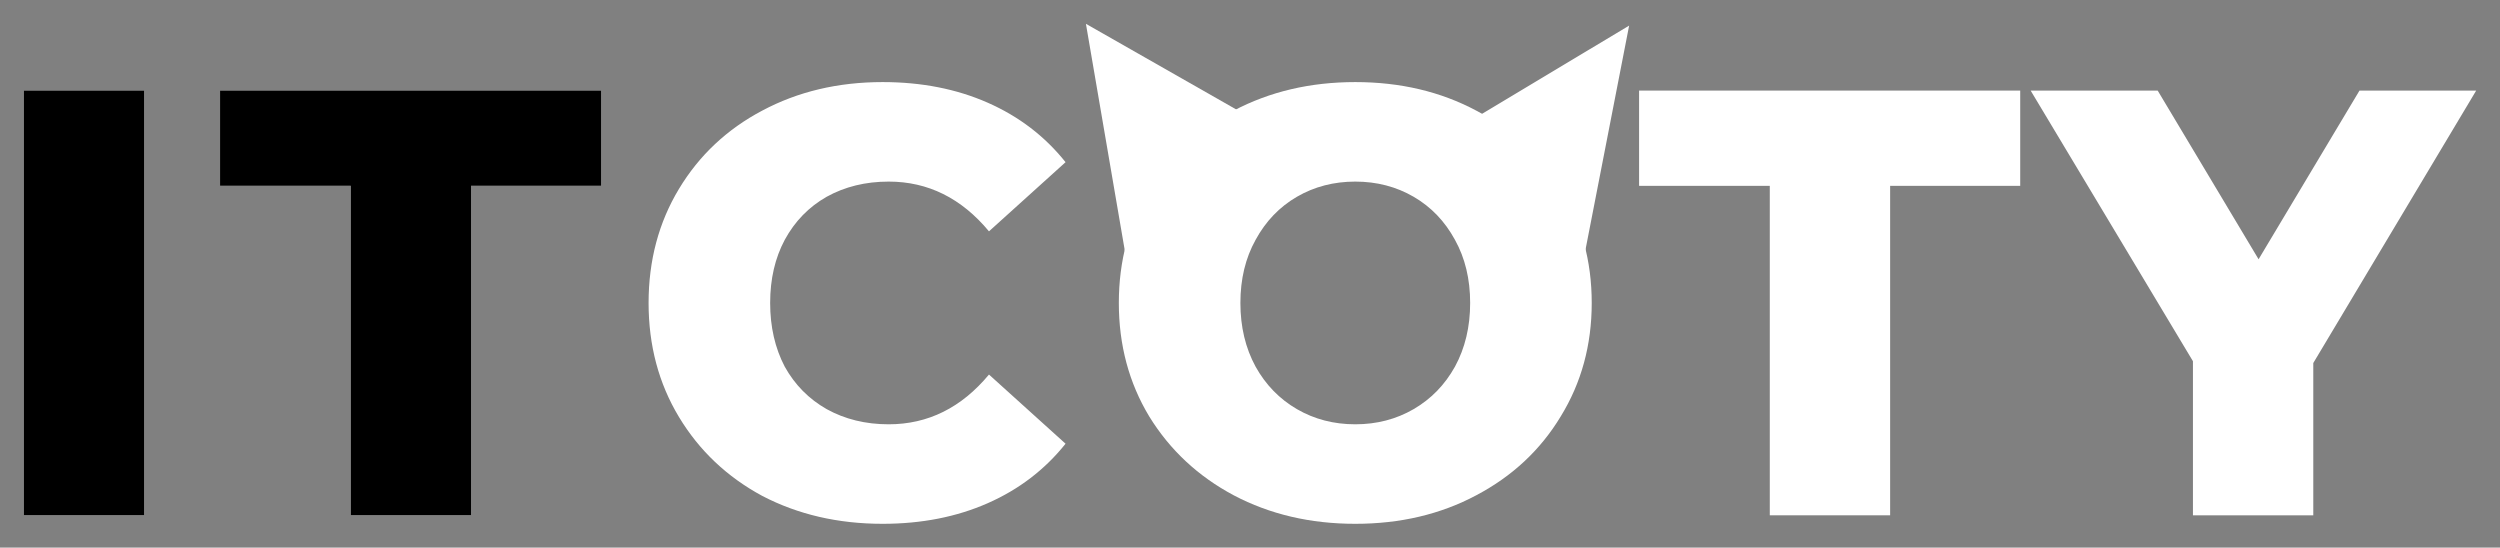 <svg width="210" height="46" viewBox="0 0 210 46" fill="none" xmlns="http://www.w3.org/2000/svg">
<rect x="0" y="0" width="210" height="46" fill="#808080" stroke="none"/>
<path d="M2 7.609H12.11V43.286H2V7.609Z" fill="white"/>
<path d="M29.463 15.611H18.485V7.609H50.499V15.611H39.572V43.286H29.463V15.611Z" fill="white"/>
<path d="M74.139 44C70.394 44 67.025 43.218 64.029 41.656C61.068 40.058 58.736 37.85 57.034 35.03C55.332 32.209 54.481 29.015 54.481 25.448C54.481 21.88 55.332 18.686 57.034 15.865C58.736 13.045 61.068 10.854 64.029 9.291C67.025 7.694 70.394 6.895 74.139 6.895C77.406 6.895 80.351 7.473 82.972 8.628C85.593 9.783 87.771 11.448 89.507 13.623L83.074 19.433C80.759 16.647 77.951 15.254 74.649 15.254C72.709 15.254 70.973 15.679 69.441 16.528C67.944 17.378 66.769 18.584 65.918 20.147C65.101 21.676 64.693 23.443 64.693 25.448C64.693 27.452 65.101 29.236 65.918 30.799C66.769 32.328 67.944 33.517 69.441 34.367C70.973 35.216 72.709 35.641 74.649 35.641C77.951 35.641 80.759 34.248 83.074 31.462L89.507 37.272C87.771 39.447 85.593 41.112 82.972 42.267C80.351 43.422 77.406 44 74.139 44Z" fill="white"/>
<path d="M113.843 44C110.065 44 106.661 43.202 103.632 41.605C100.636 40.008 98.27 37.799 96.534 34.979C94.832 32.158 93.982 28.981 93.982 25.448C93.982 21.914 94.832 18.737 96.534 15.916C98.27 13.096 100.636 10.887 103.632 9.291C106.661 7.694 110.065 6.895 113.843 6.895C117.622 6.895 121.008 7.694 124.004 9.291C127.033 10.887 129.399 13.096 131.101 15.916C132.837 18.737 133.705 21.914 133.705 25.448C133.705 28.981 132.837 32.158 131.101 34.979C129.399 37.799 127.033 40.008 124.004 41.605C121.008 43.202 117.622 44 113.843 44ZM113.843 35.641C115.647 35.641 117.281 35.216 118.745 34.367C120.209 33.517 121.366 32.328 122.217 30.799C123.068 29.236 123.493 27.452 123.493 25.448C123.493 23.443 123.068 21.676 122.217 20.147C121.366 18.584 120.209 17.378 118.745 16.528C117.281 15.679 115.647 15.254 113.843 15.254C112.039 15.254 110.405 15.679 108.942 16.528C107.478 17.378 106.321 18.584 105.47 20.147C104.619 21.676 104.193 23.443 104.193 25.448C104.193 27.452 104.619 29.236 105.47 30.799C106.321 32.328 107.478 33.517 108.942 34.367C110.405 35.216 112.039 35.641 113.843 35.641Z" fill="white"/>
<path d="M148.662 15.611H137.684V7.609H169.698V15.611H158.771V43.286H148.662V15.611Z" fill="white"/>
<path d="M194.316 30.494V43.286H184.207V30.341L170.574 7.609H181.245L189.721 21.778L198.197 7.609H208L194.316 30.494Z" fill="white"/>
<path d="M91.217 2L108.075 11.605L94.492 21.099L91.217 2Z" fill="white"/>
<path d="M136.847 2.15L119.045 12.828L132.884 22.501L136.847 2.15Z" fill="white"/>
<path d="M2 7.605H12.11V43.283H2V7.605Z" fill="black"/>
<path d="M29.463 15.607H18.485V7.605H50.499V15.607H39.572V43.283H29.463V15.607Z" fill="black"/>
</svg>
